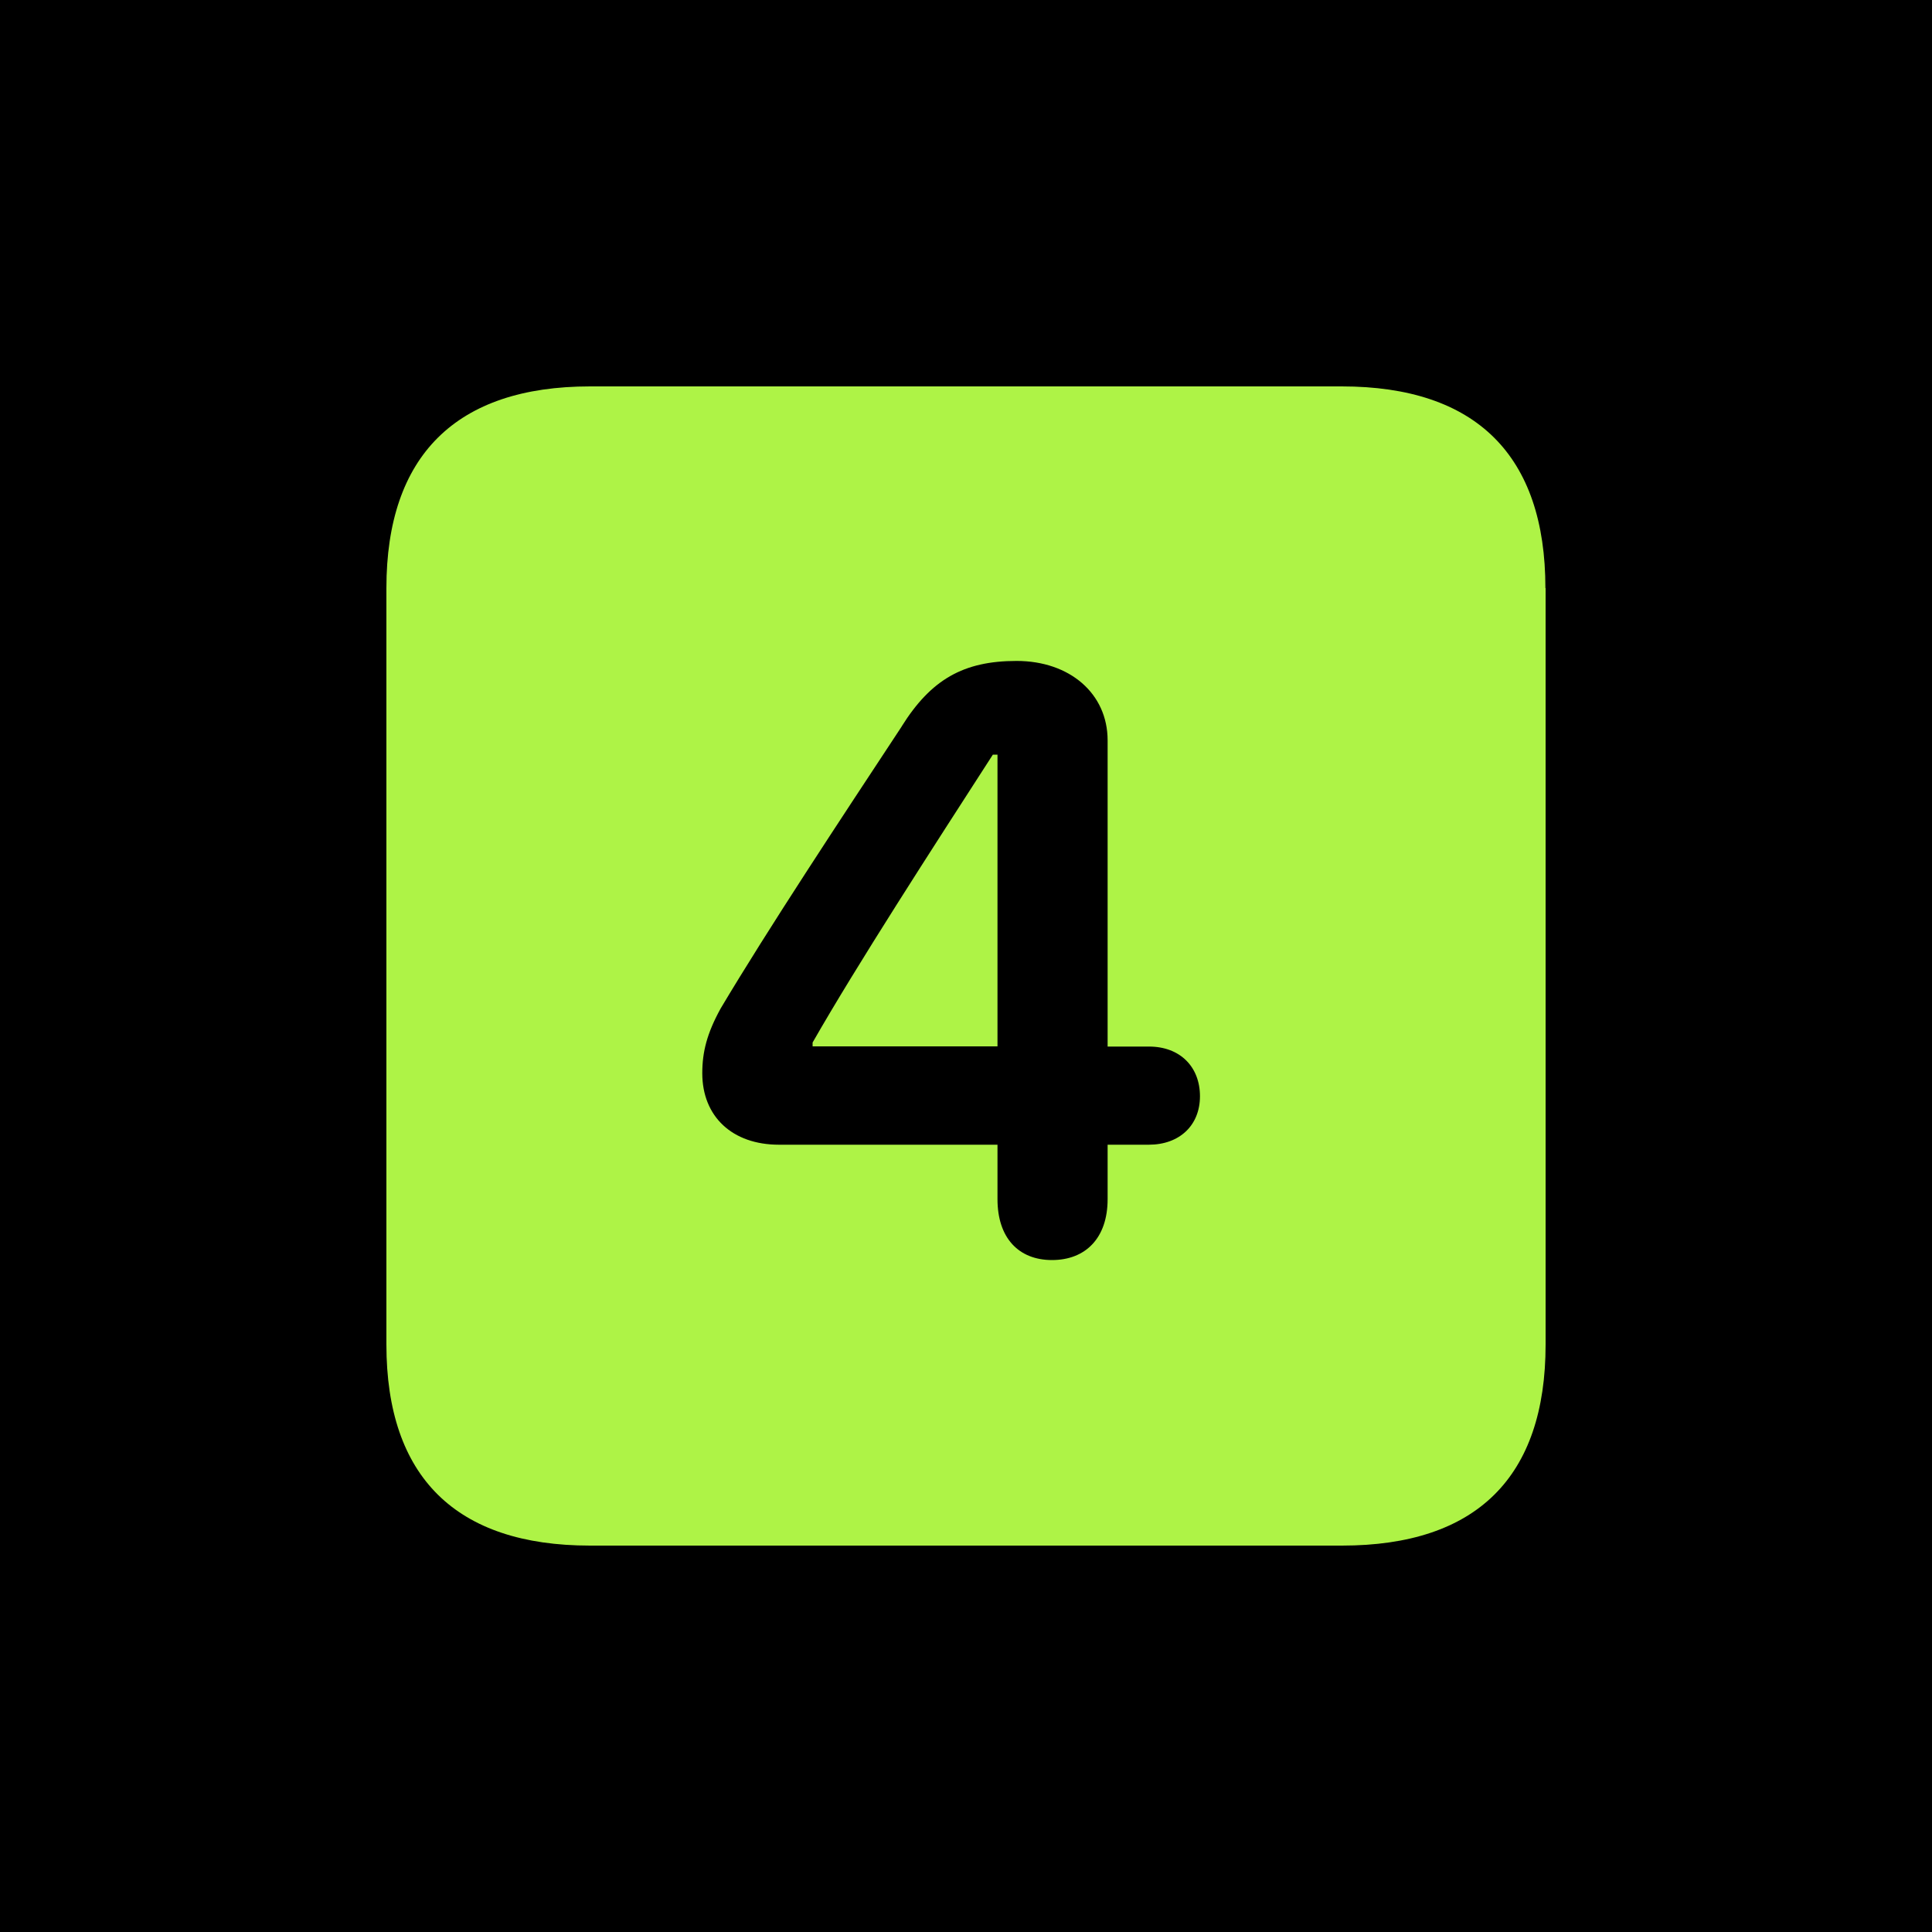 <?xml version="1.0" encoding="UTF-8"?>
<svg id="Play" xmlns="http://www.w3.org/2000/svg" viewBox="0 0 100 100">
  <defs>
    <style>
      .cls-1 {
        fill: #aef346;
      }
    </style>
  </defs>
  <g id="Hotcue_4_Cuepoint_Cold" data-name="Hotcue 4 Cuepoint Cold">
    <g id="Background">
      <rect width="100" height="100"/>
    </g>
    <path class="cls-1" d="M80,30.44v39.15c0,6.87-3.58,10.41-10.54,10.41H30.54c-6.94,0-10.54-3.55-10.54-10.41V30.44c0-6.86,3.61-10.44,10.54-10.44h38.91c6.96,0,10.54,3.58,10.54,10.44ZM46.68,37.59c-3.21,4.87-6.92,10.48-9.38,14.61-.71,1.29-.95,2.25-.95,3.35,0,2.24,1.55,3.7,3.97,3.7h11.31v2.82c0,2,1.09,3.15,2.82,3.15s2.88-1.13,2.88-3.15v-2.82h2.13c1.59,0,2.65-1,2.65-2.51s-1.02-2.57-2.64-2.57h-2.14v-15.85c0-2.42-1.96-4.11-4.71-4.11s-4.43.96-5.95,3.39ZM51.63,54.16h-9.57v-.2c2.31-4.04,6.15-9.97,9.33-14.9h.24v15.1Z"/>
  </g>
</svg>